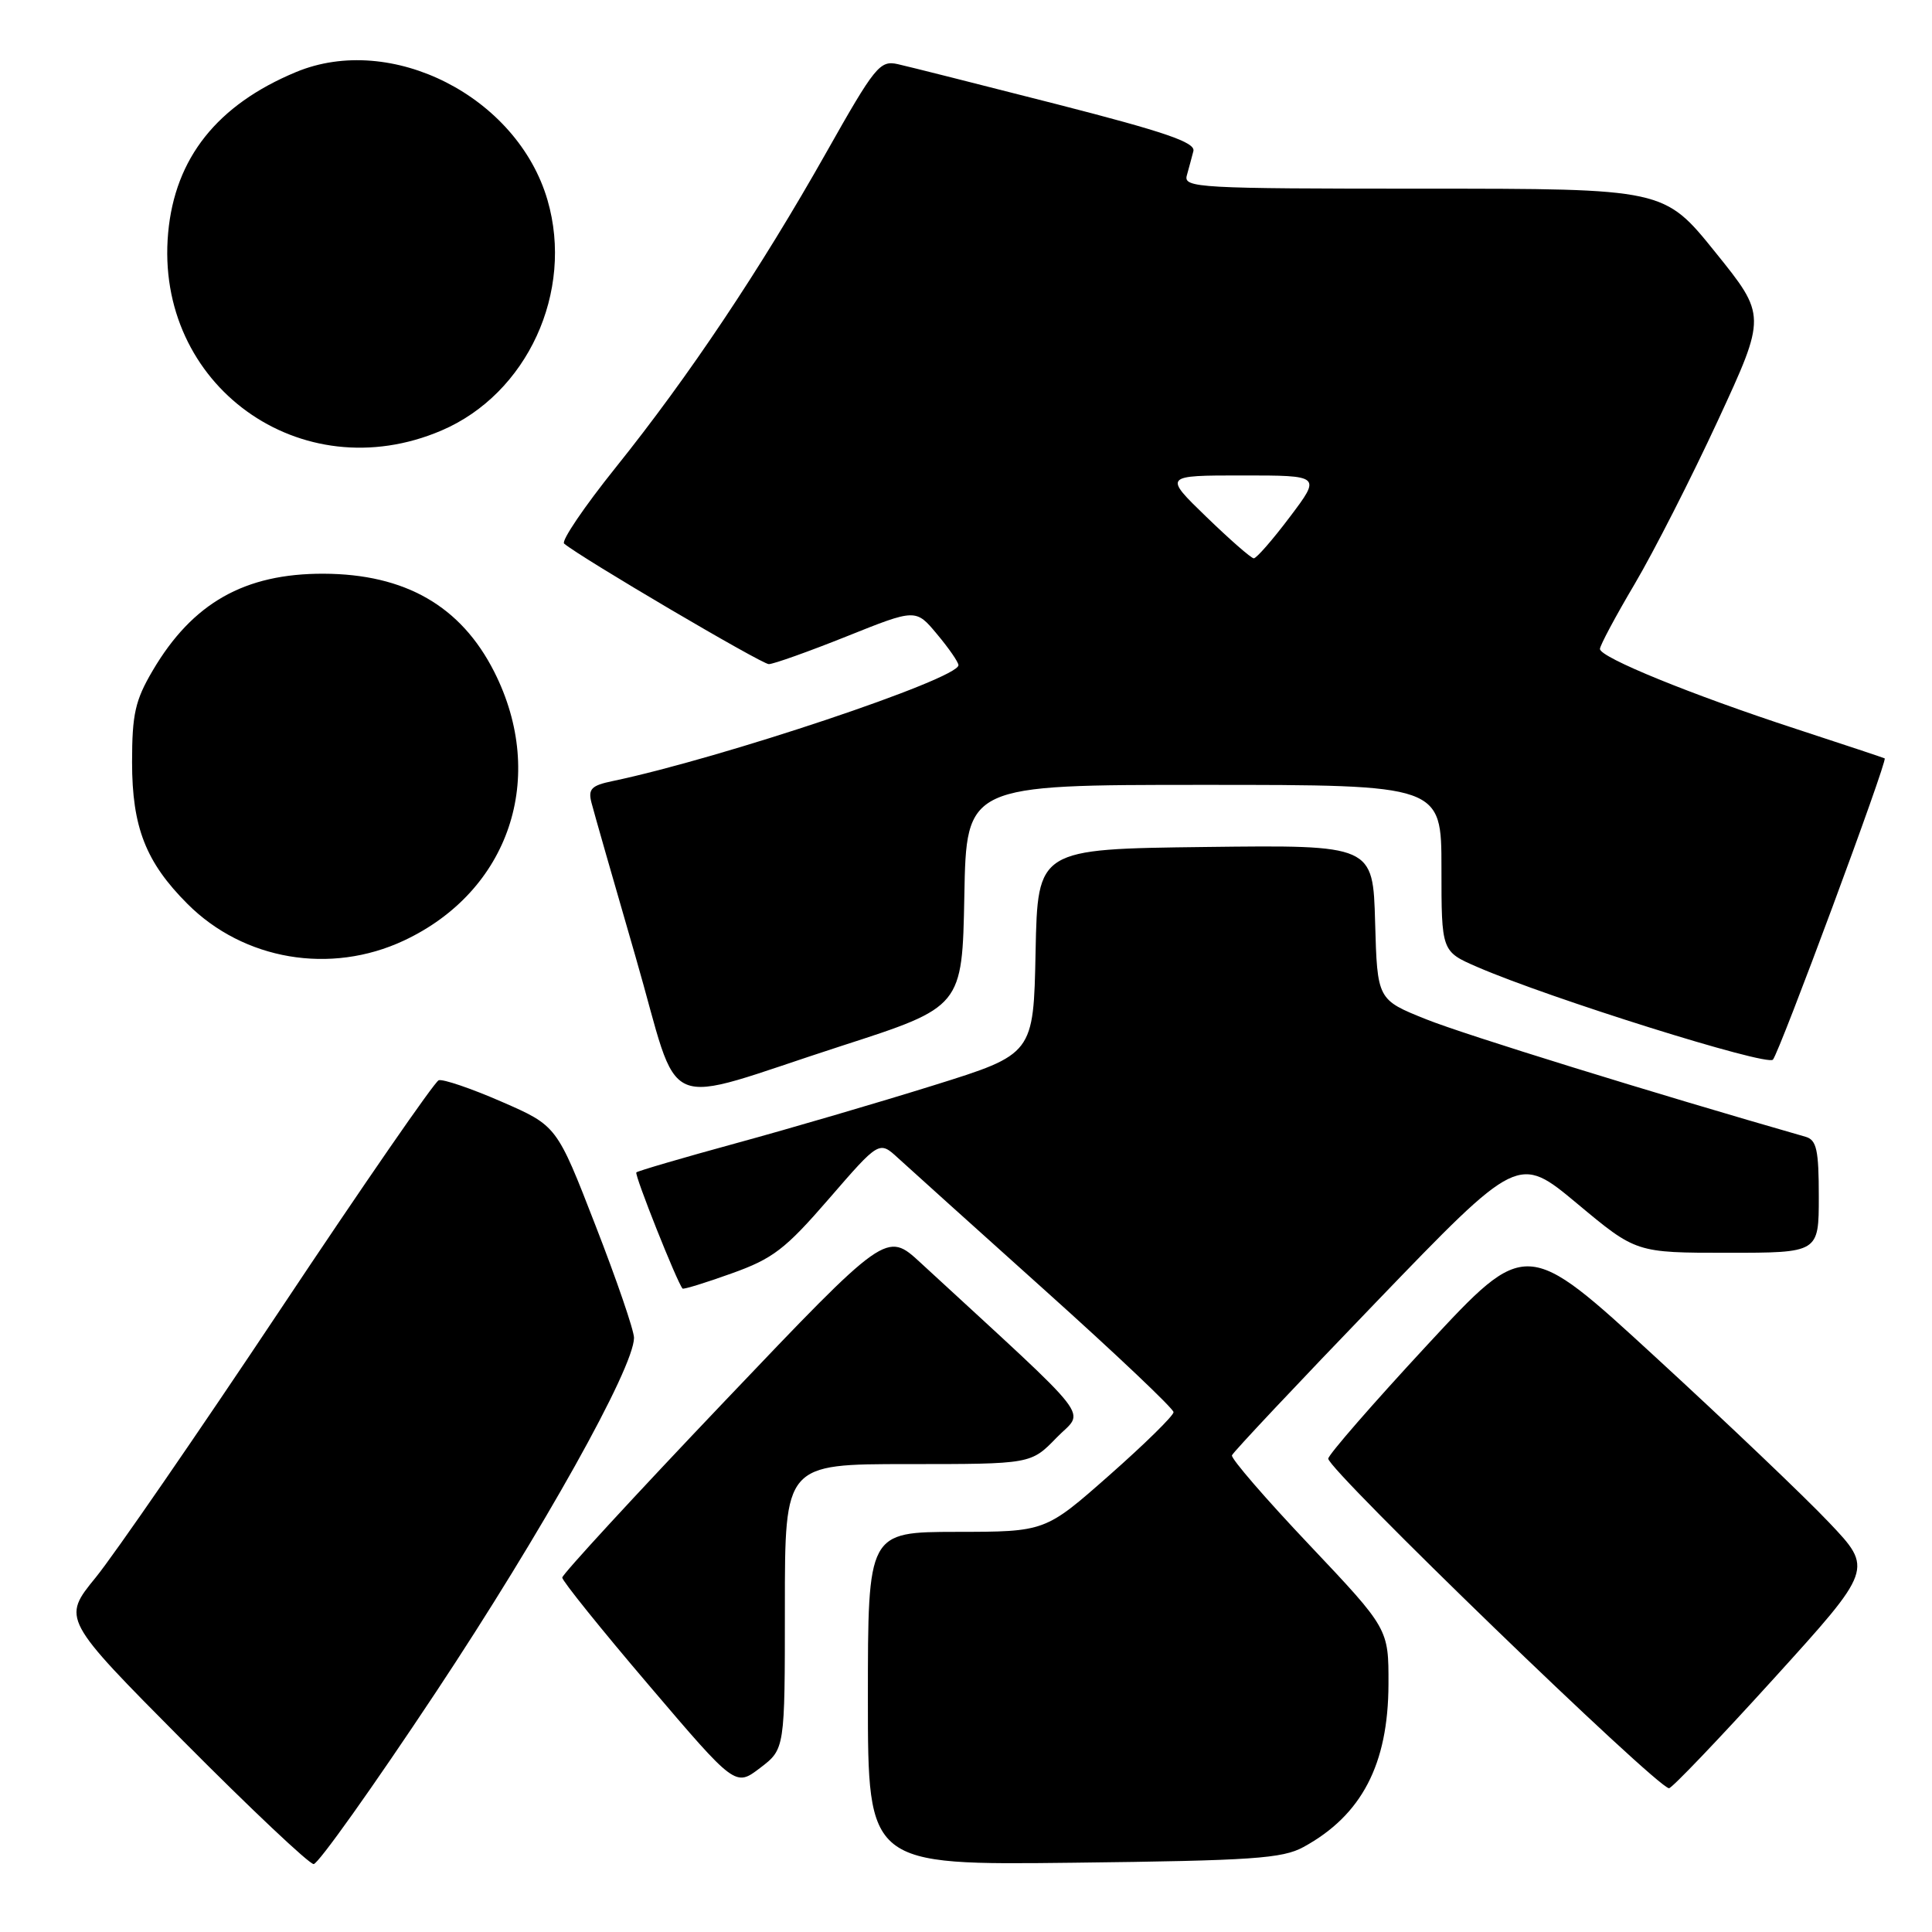 <?xml version="1.0" encoding="UTF-8" standalone="no"?>
<!DOCTYPE svg PUBLIC "-//W3C//DTD SVG 1.1//EN" "http://www.w3.org/Graphics/SVG/1.1/DTD/svg11.dtd" >
<svg xmlns="http://www.w3.org/2000/svg" xmlns:xlink="http://www.w3.org/1999/xlink" version="1.1" viewBox="0 0 256 256">
 <g >
 <path fill="currentColor"
d=" M 57.74 224.25 C 71.90 202.90 83.99 181.26 84.01 177.27 C 84.01 176.29 81.71 169.58 78.89 162.34 C 73.78 149.17 73.78 149.17 66.46 145.98 C 62.43 144.22 58.68 142.95 58.13 143.14 C 57.58 143.34 48.14 157.00 37.16 173.50 C 26.17 190.00 15.16 205.97 12.70 209.00 C 8.21 214.50 8.21 214.50 24.34 230.75 C 33.22 239.69 40.97 247.00 41.56 247.00 C 42.16 247.00 49.44 236.76 57.74 224.25 Z  M 172.72 244.74 C 180.44 240.52 183.95 233.79 183.98 223.16 C 184.00 215.82 184.00 215.82 173.49 204.70 C 167.70 198.59 163.09 193.25 163.24 192.84 C 163.38 192.43 171.98 183.29 182.34 172.54 C 201.18 152.98 201.18 152.98 208.99 159.49 C 216.79 166.00 216.79 166.00 228.90 166.00 C 241.00 166.00 241.00 166.00 241.00 158.57 C 241.00 152.35 240.71 151.05 239.25 150.63 C 219.06 144.84 194.03 137.09 189.00 135.07 C 182.50 132.47 182.50 132.47 182.21 122.22 C 181.93 111.96 181.93 111.96 159.71 112.23 C 137.50 112.50 137.50 112.50 137.22 126.09 C 136.95 139.68 136.95 139.68 123.72 143.81 C 116.45 146.08 104.69 149.53 97.58 151.47 C 90.48 153.41 84.51 155.16 84.32 155.35 C 84.03 155.64 89.71 169.91 90.44 170.74 C 90.56 170.88 93.48 169.98 96.93 168.74 C 102.42 166.78 104.04 165.54 109.85 158.83 C 116.50 151.15 116.50 151.15 119.00 153.45 C 120.38 154.71 129.15 162.62 138.50 171.01 C 147.85 179.40 155.50 186.65 155.50 187.12 C 155.50 187.59 151.68 191.34 147.00 195.47 C 138.50 202.97 138.50 202.97 126.75 202.98 C 115.00 203.00 115.00 203.00 115.00 225.07 C 115.00 247.14 115.00 247.14 142.25 246.82 C 165.99 246.54 169.92 246.27 172.72 244.74 Z  M 104.00 212.88 C 104.00 194.00 104.00 194.00 120.30 194.00 C 136.61 194.00 136.61 194.00 139.99 190.51 C 143.72 186.66 145.64 189.13 121.99 167.33 C 117.46 163.15 117.46 163.15 95.98 185.71 C 84.17 198.11 74.50 208.62 74.50 209.04 C 74.50 209.47 79.66 215.89 85.97 223.29 C 97.44 236.76 97.44 236.76 100.72 234.26 C 104.00 231.76 104.00 231.76 104.00 212.88 Z  M 235.01 222.45 C 248.21 207.90 248.21 207.90 242.36 201.74 C 239.14 198.34 228.79 188.48 219.36 179.82 C 202.23 164.07 202.23 164.07 189.11 178.22 C 181.90 186.00 176.00 192.78 176.00 193.28 C 176.00 194.79 219.44 236.81 221.15 236.95 C 221.51 236.98 227.75 230.45 235.01 222.45 Z  M 111.50 138.59 C 127.50 133.42 127.50 133.42 127.78 118.71 C 128.05 104.00 128.05 104.00 159.53 104.00 C 191.00 104.00 191.00 104.00 191.00 115.04 C 191.00 126.07 191.00 126.07 195.75 128.13 C 205.35 132.29 234.10 141.30 234.92 140.41 C 235.78 139.47 250.15 100.75 249.73 100.49 C 249.61 100.41 244.32 98.66 238.00 96.59 C 224.11 92.05 212.00 87.11 212.00 85.99 C 212.00 85.54 214.07 81.66 216.61 77.37 C 219.14 73.08 224.11 63.33 227.64 55.70 C 234.06 41.82 234.06 41.82 227.28 33.41 C 220.50 25.00 220.50 25.00 188.63 25.00 C 158.76 25.00 156.80 24.89 157.26 23.25 C 157.53 22.29 157.92 20.83 158.13 20.02 C 158.42 18.87 154.37 17.48 140.00 13.80 C 129.82 11.20 120.36 8.81 118.96 8.50 C 116.59 7.97 115.94 8.77 109.48 20.22 C 100.73 35.72 91.28 49.86 81.58 61.95 C 77.41 67.15 74.34 71.68 74.75 72.03 C 76.93 73.88 100.92 88.00 101.87 88.00 C 102.48 88.00 107.12 86.35 112.17 84.33 C 121.35 80.65 121.35 80.65 124.17 84.04 C 125.73 85.90 127.00 87.74 127.00 88.14 C 127.00 89.96 95.62 100.47 81.16 103.50 C 78.36 104.08 77.91 104.55 78.37 106.35 C 78.67 107.53 81.30 116.72 84.21 126.76 C 90.39 148.11 86.83 146.57 111.50 138.59 Z  M 53.50 124.64 C 67.50 118.09 72.57 103.00 65.48 89.00 C 61.07 80.30 53.68 76.06 42.87 76.02 C 32.40 75.99 25.50 79.90 20.23 88.86 C 17.91 92.80 17.50 94.63 17.50 101.00 C 17.50 109.60 19.32 114.25 24.84 119.77 C 32.29 127.23 43.79 129.18 53.50 124.64 Z  M 58.51 57.04 C 69.87 52.18 76.08 38.67 72.55 26.52 C 68.56 12.80 51.85 4.29 39.22 9.55 C 28.78 13.89 23.18 20.94 22.28 30.86 C 20.45 51.01 39.85 65.03 58.51 57.04 Z  M 159.84 68.48 C 154.18 63.00 154.18 63.00 164.62 63.00 C 175.06 63.00 175.06 63.00 170.91 68.50 C 168.63 71.53 166.48 73.99 166.13 73.98 C 165.78 73.97 162.95 71.49 159.84 68.48 Z "/>
</g>
</svg>